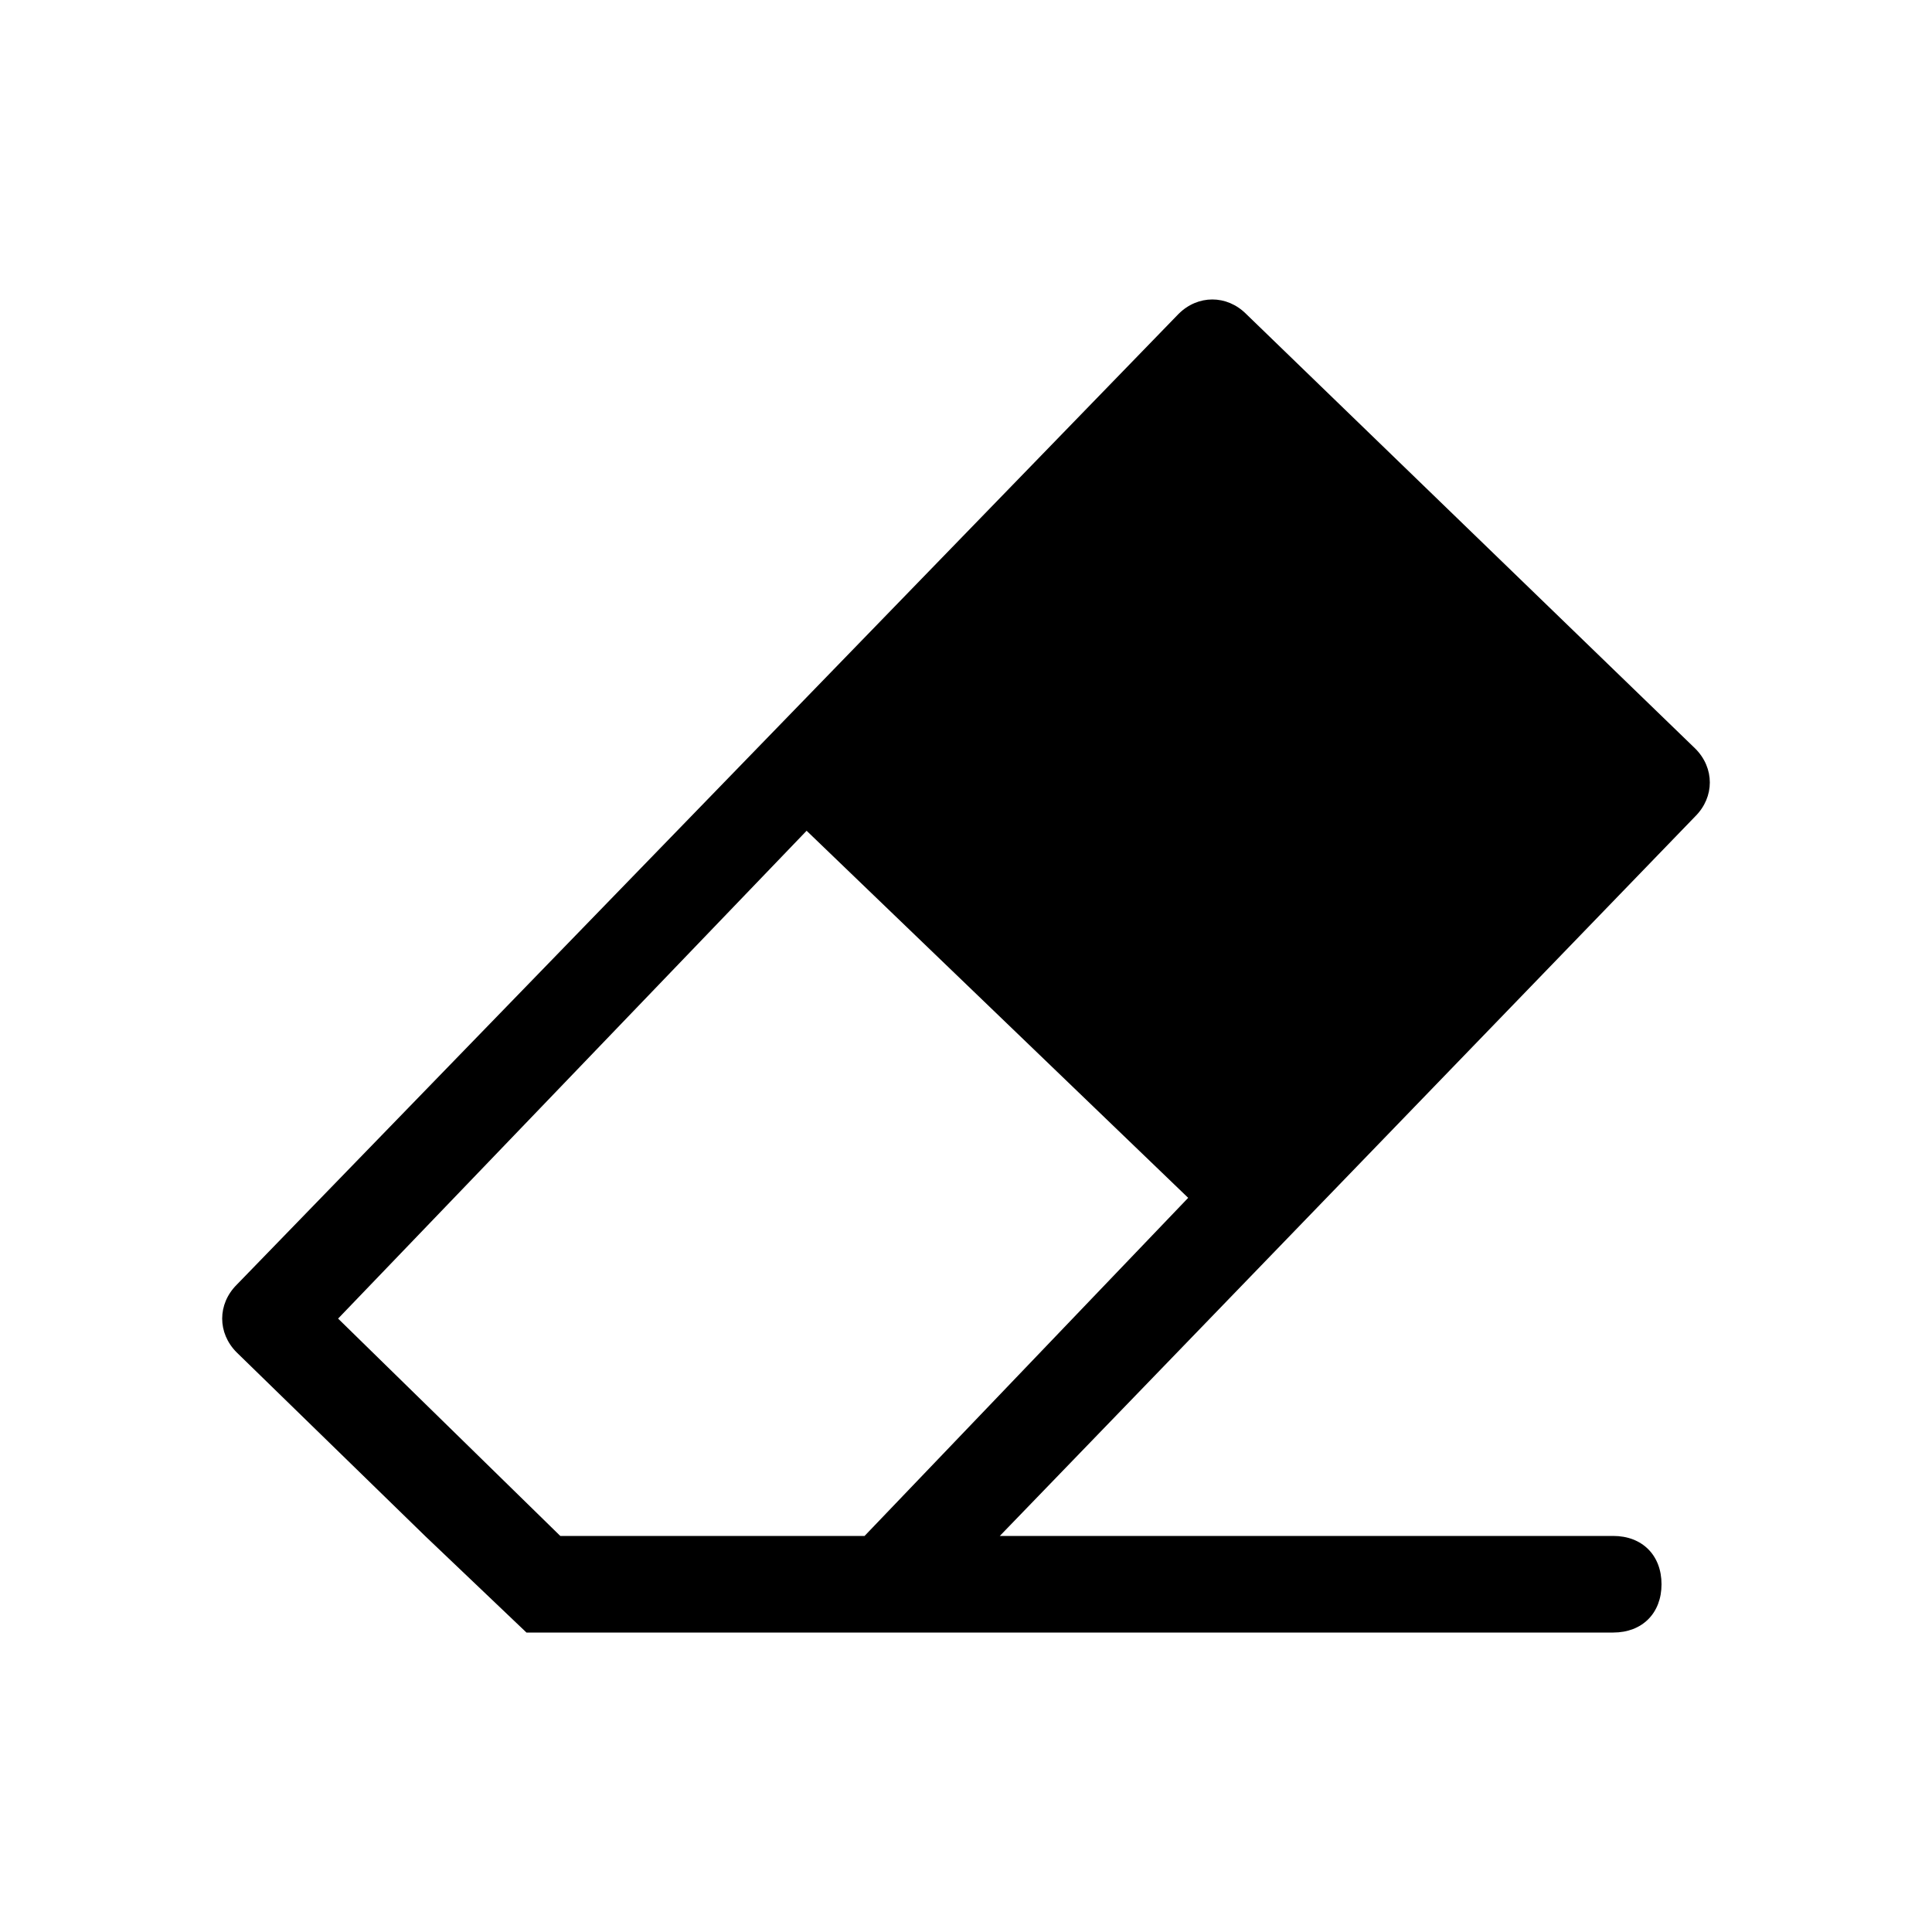 <svg class="svg-icon" style="width: 1em; height: 1em;vertical-align: middle;fill: currentColor;overflow: hidden;" viewBox="0 0 1024 1024" version="1.1" xmlns="http://www.w3.org/2000/svg"><path d="M898.56 432.64c10.24-10.24 10.24-25.6 0-35.84l-238.08-230.4c-10.24-10.24-25.6-10.24-35.84 0L125.44 680.96c-10.24 10.24-10.24 25.6 0 35.84l99.84 97.28 53.76 51.2h576c15.36 0 25.6-10.24 25.6-25.6s-10.24-25.6-25.6-25.6H529.92l368.64-381.44zM179.2 698.88l248.32-258.56 202.24 194.56-171.52 179.2h-161.28L179.2 698.88z" fill="#000000" /></svg>